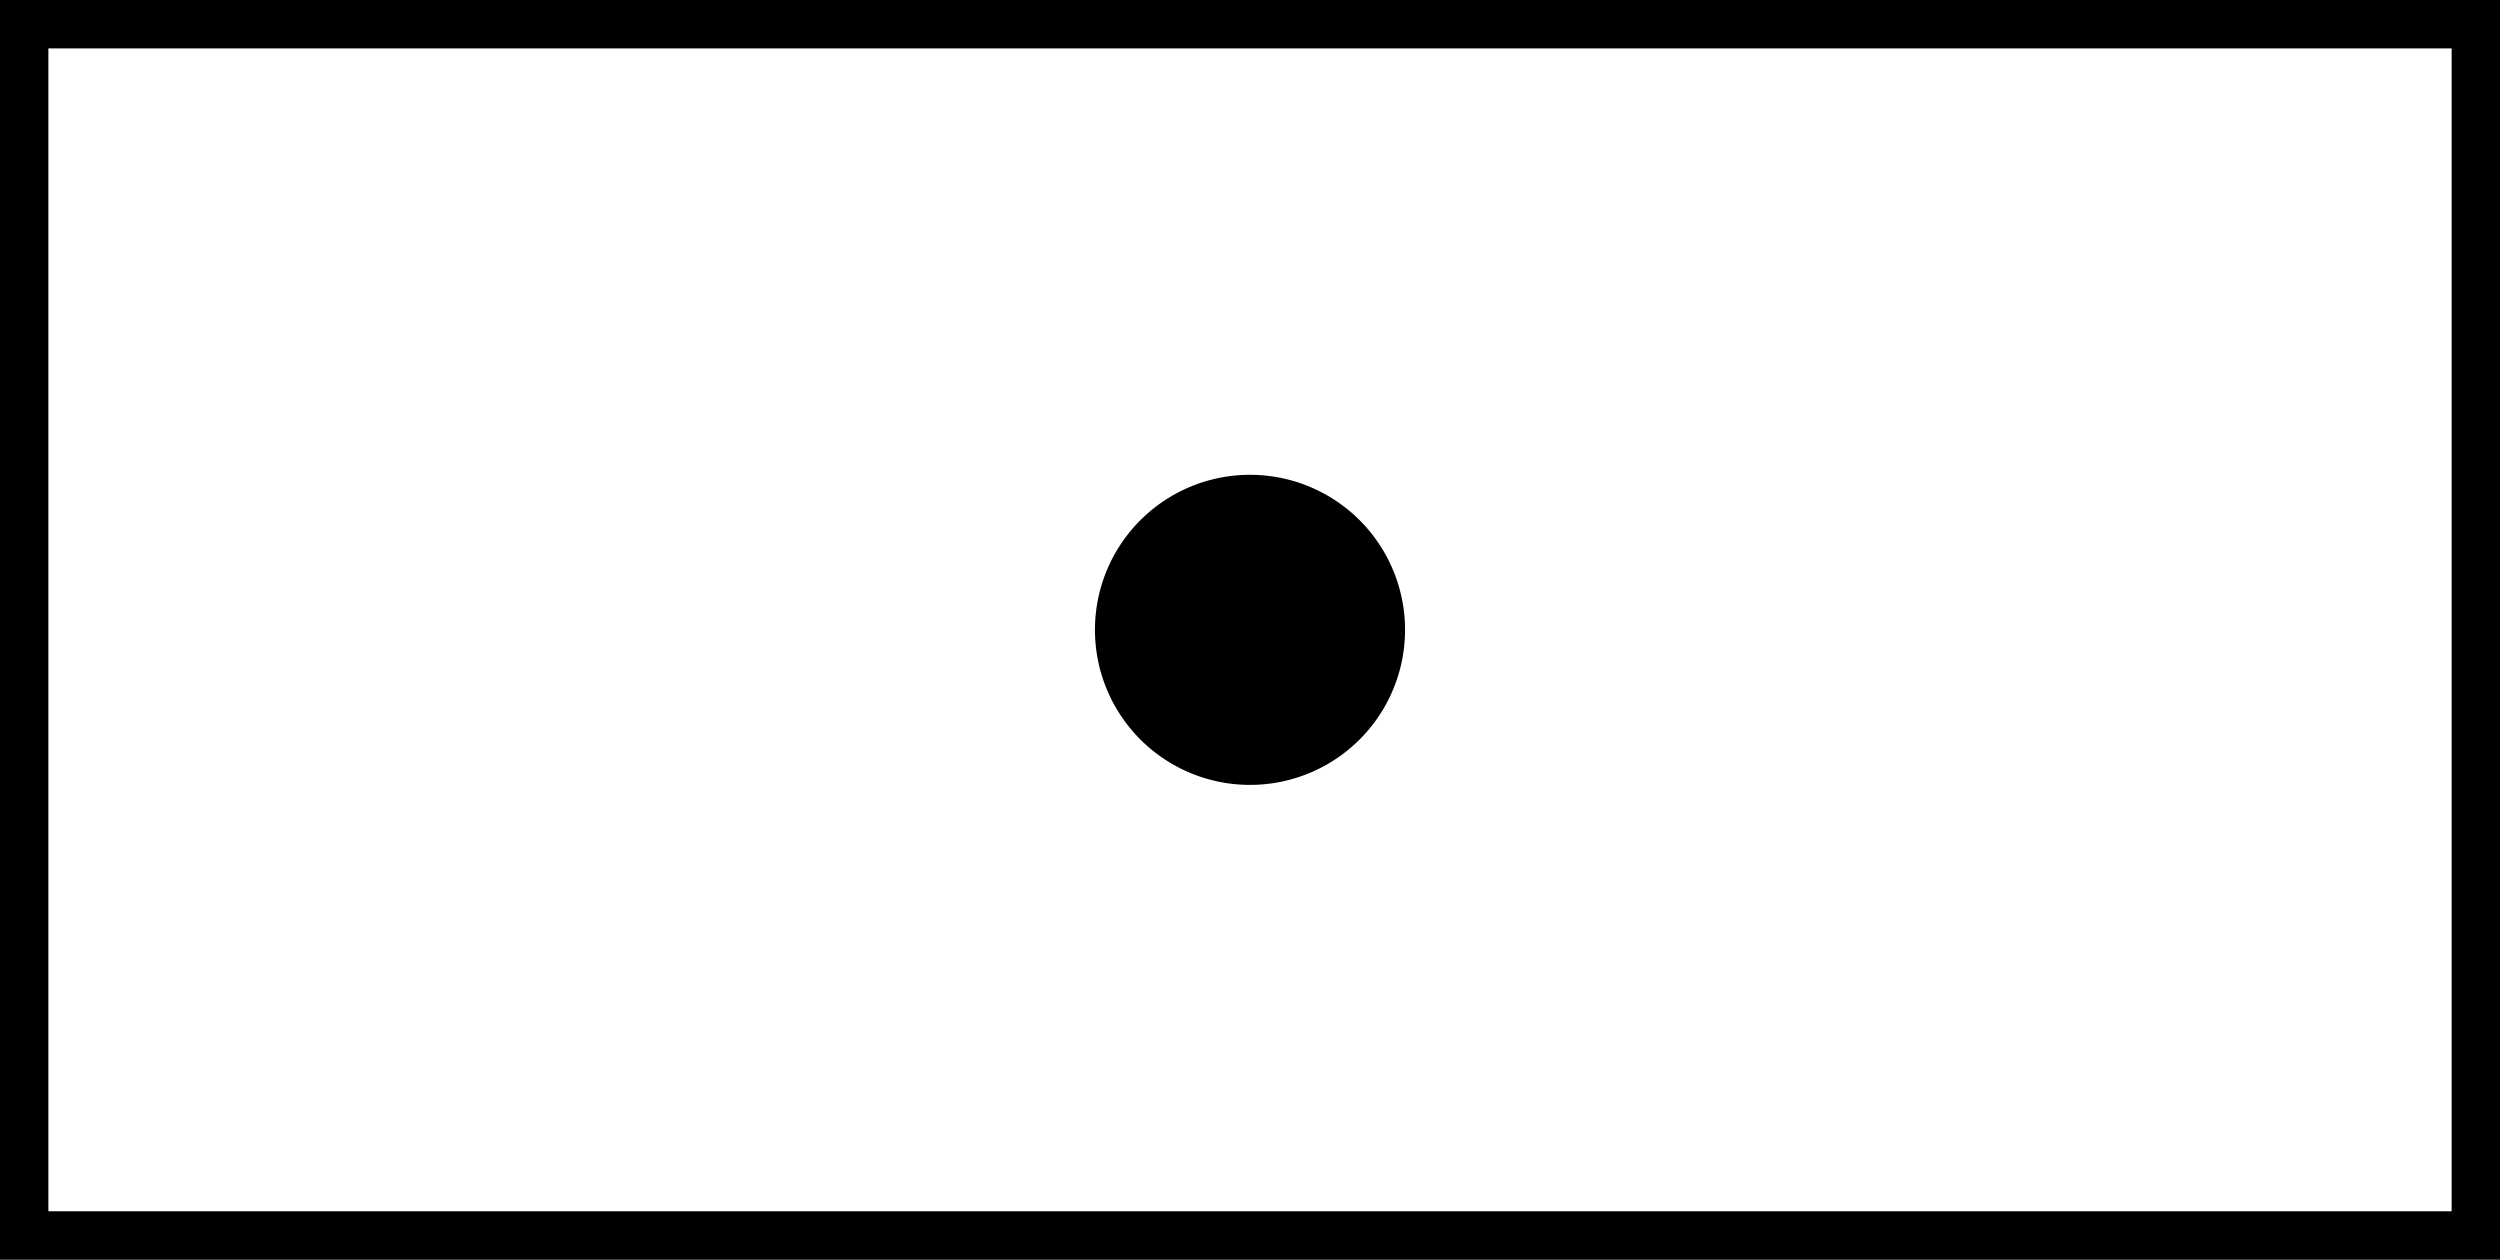 <?xml version="1.0" encoding="UTF-8"?><!DOCTYPE svg PUBLIC "-//W3C//DTD SVG 1.1//EN" "http://www.w3.org/Graphics/SVG/1.1/DTD/svg11.dtd"><svg xmlns="http://www.w3.org/2000/svg" xmlns:xlink="http://www.w3.org/1999/xlink" version="1.1" width="34.129mm" height="17.197mm" viewBox="-0.031 -0.031 8.062 4.062"><defs vector-effect="non-scaling-stroke"/><g><g id="cell-1joiFG4ZubscybMj6Zmm-2" layer="Symbol"><path fill="#000000" stroke="rgb(0, 0, 0)" pointer-events="all" d="M3.625 2a0.375 0.375 0 1 0 0.75 0 0.375 0.375 0 1 0-0.75 0" stroke-width="0.25" stroke-linecap="round" stroke-linejoin="round"/></g><g id="cell-1joiFG4ZubscybMj6Zmm-0" layer="Symbol"><path fill="none" stroke="rgb(0, 0, 0)" pointer-events="all" d="M0 0L8 0 8 4 0 4z" stroke-width="0.25" stroke-linecap="round" stroke-linejoin="round"/></g></g></svg>